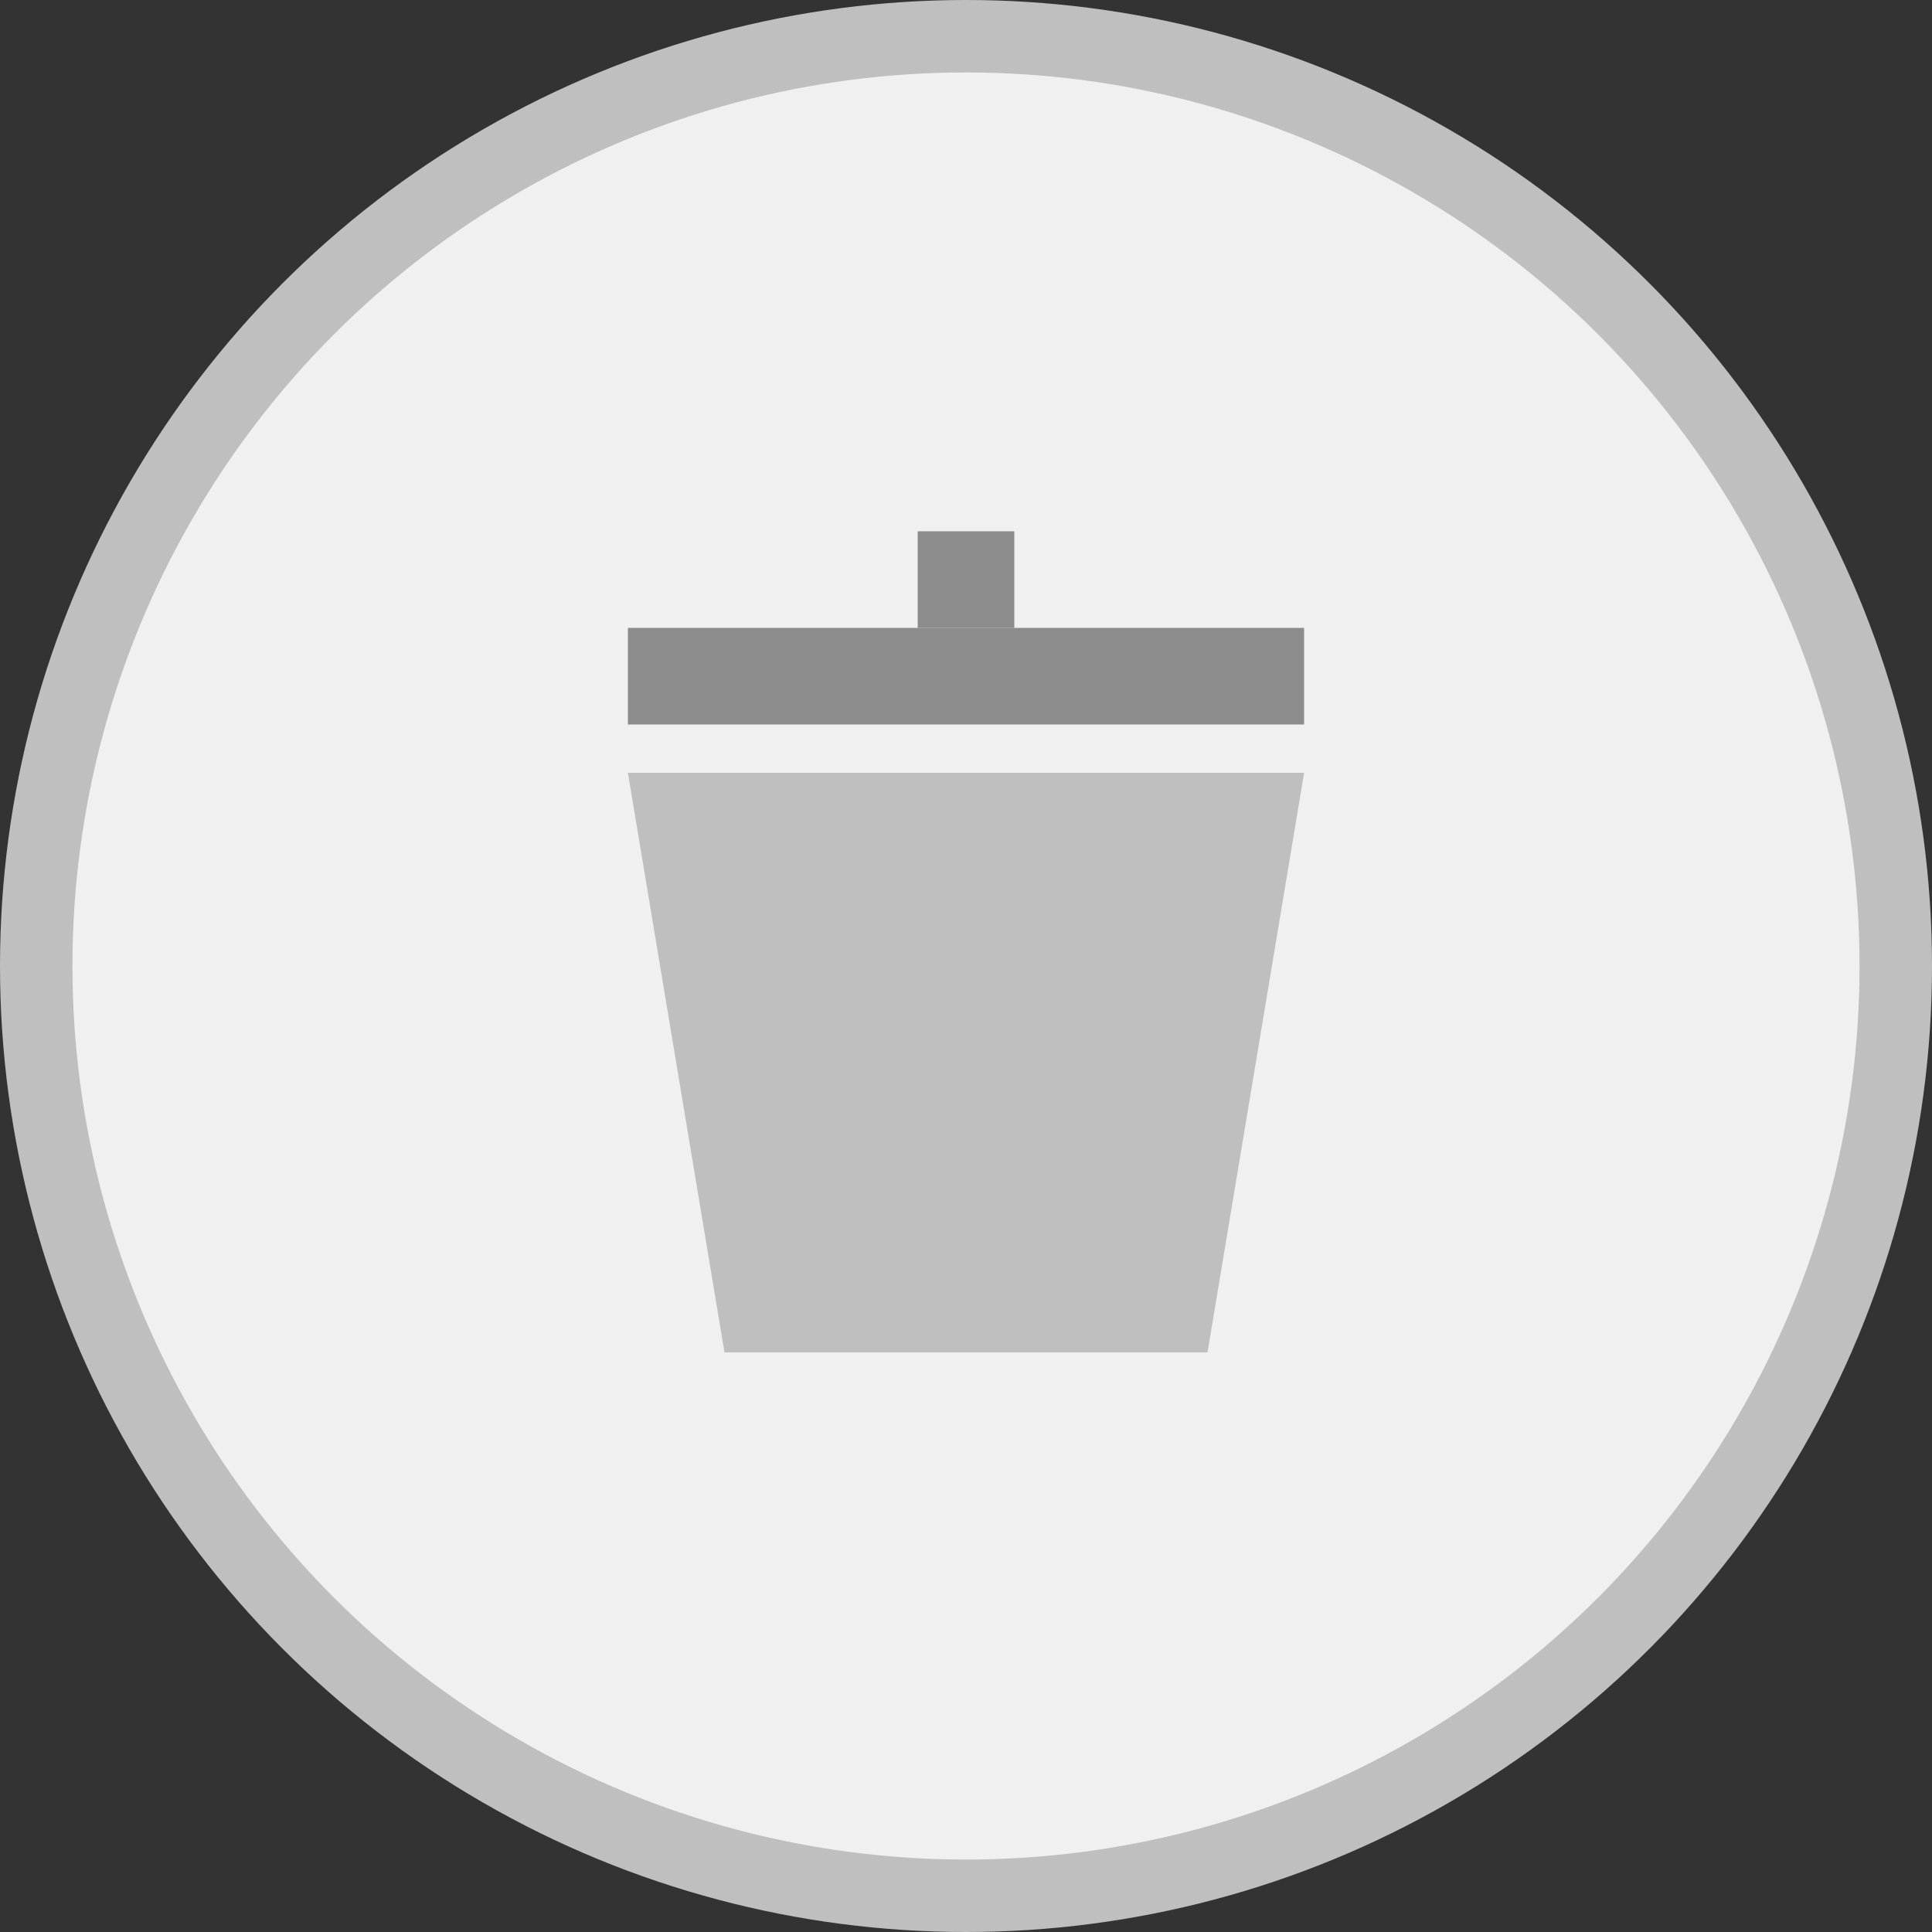 <svg width="40" height="40" viewBox="0 0 40 40" fill="none" xmlns="http://www.w3.org/2000/svg">
<rect x="0" y="0" width="40" height="40" fill="#333333" stroke="none"/>
<circle cx="20" cy="20" r="19.25" fill="#F0F0F0" stroke="#BFBFBF" stroke-width="1.5"/>
<path d="M13 16H27L25 28H15L13 16Z" fill="#BFBFBF"/>
<rect x="13" y="13" width="14" height="2" fill="#8C8C8C"/>
<rect x="19" y="11" width="2" height="2" fill="#8C8C8C"/>
</svg>
